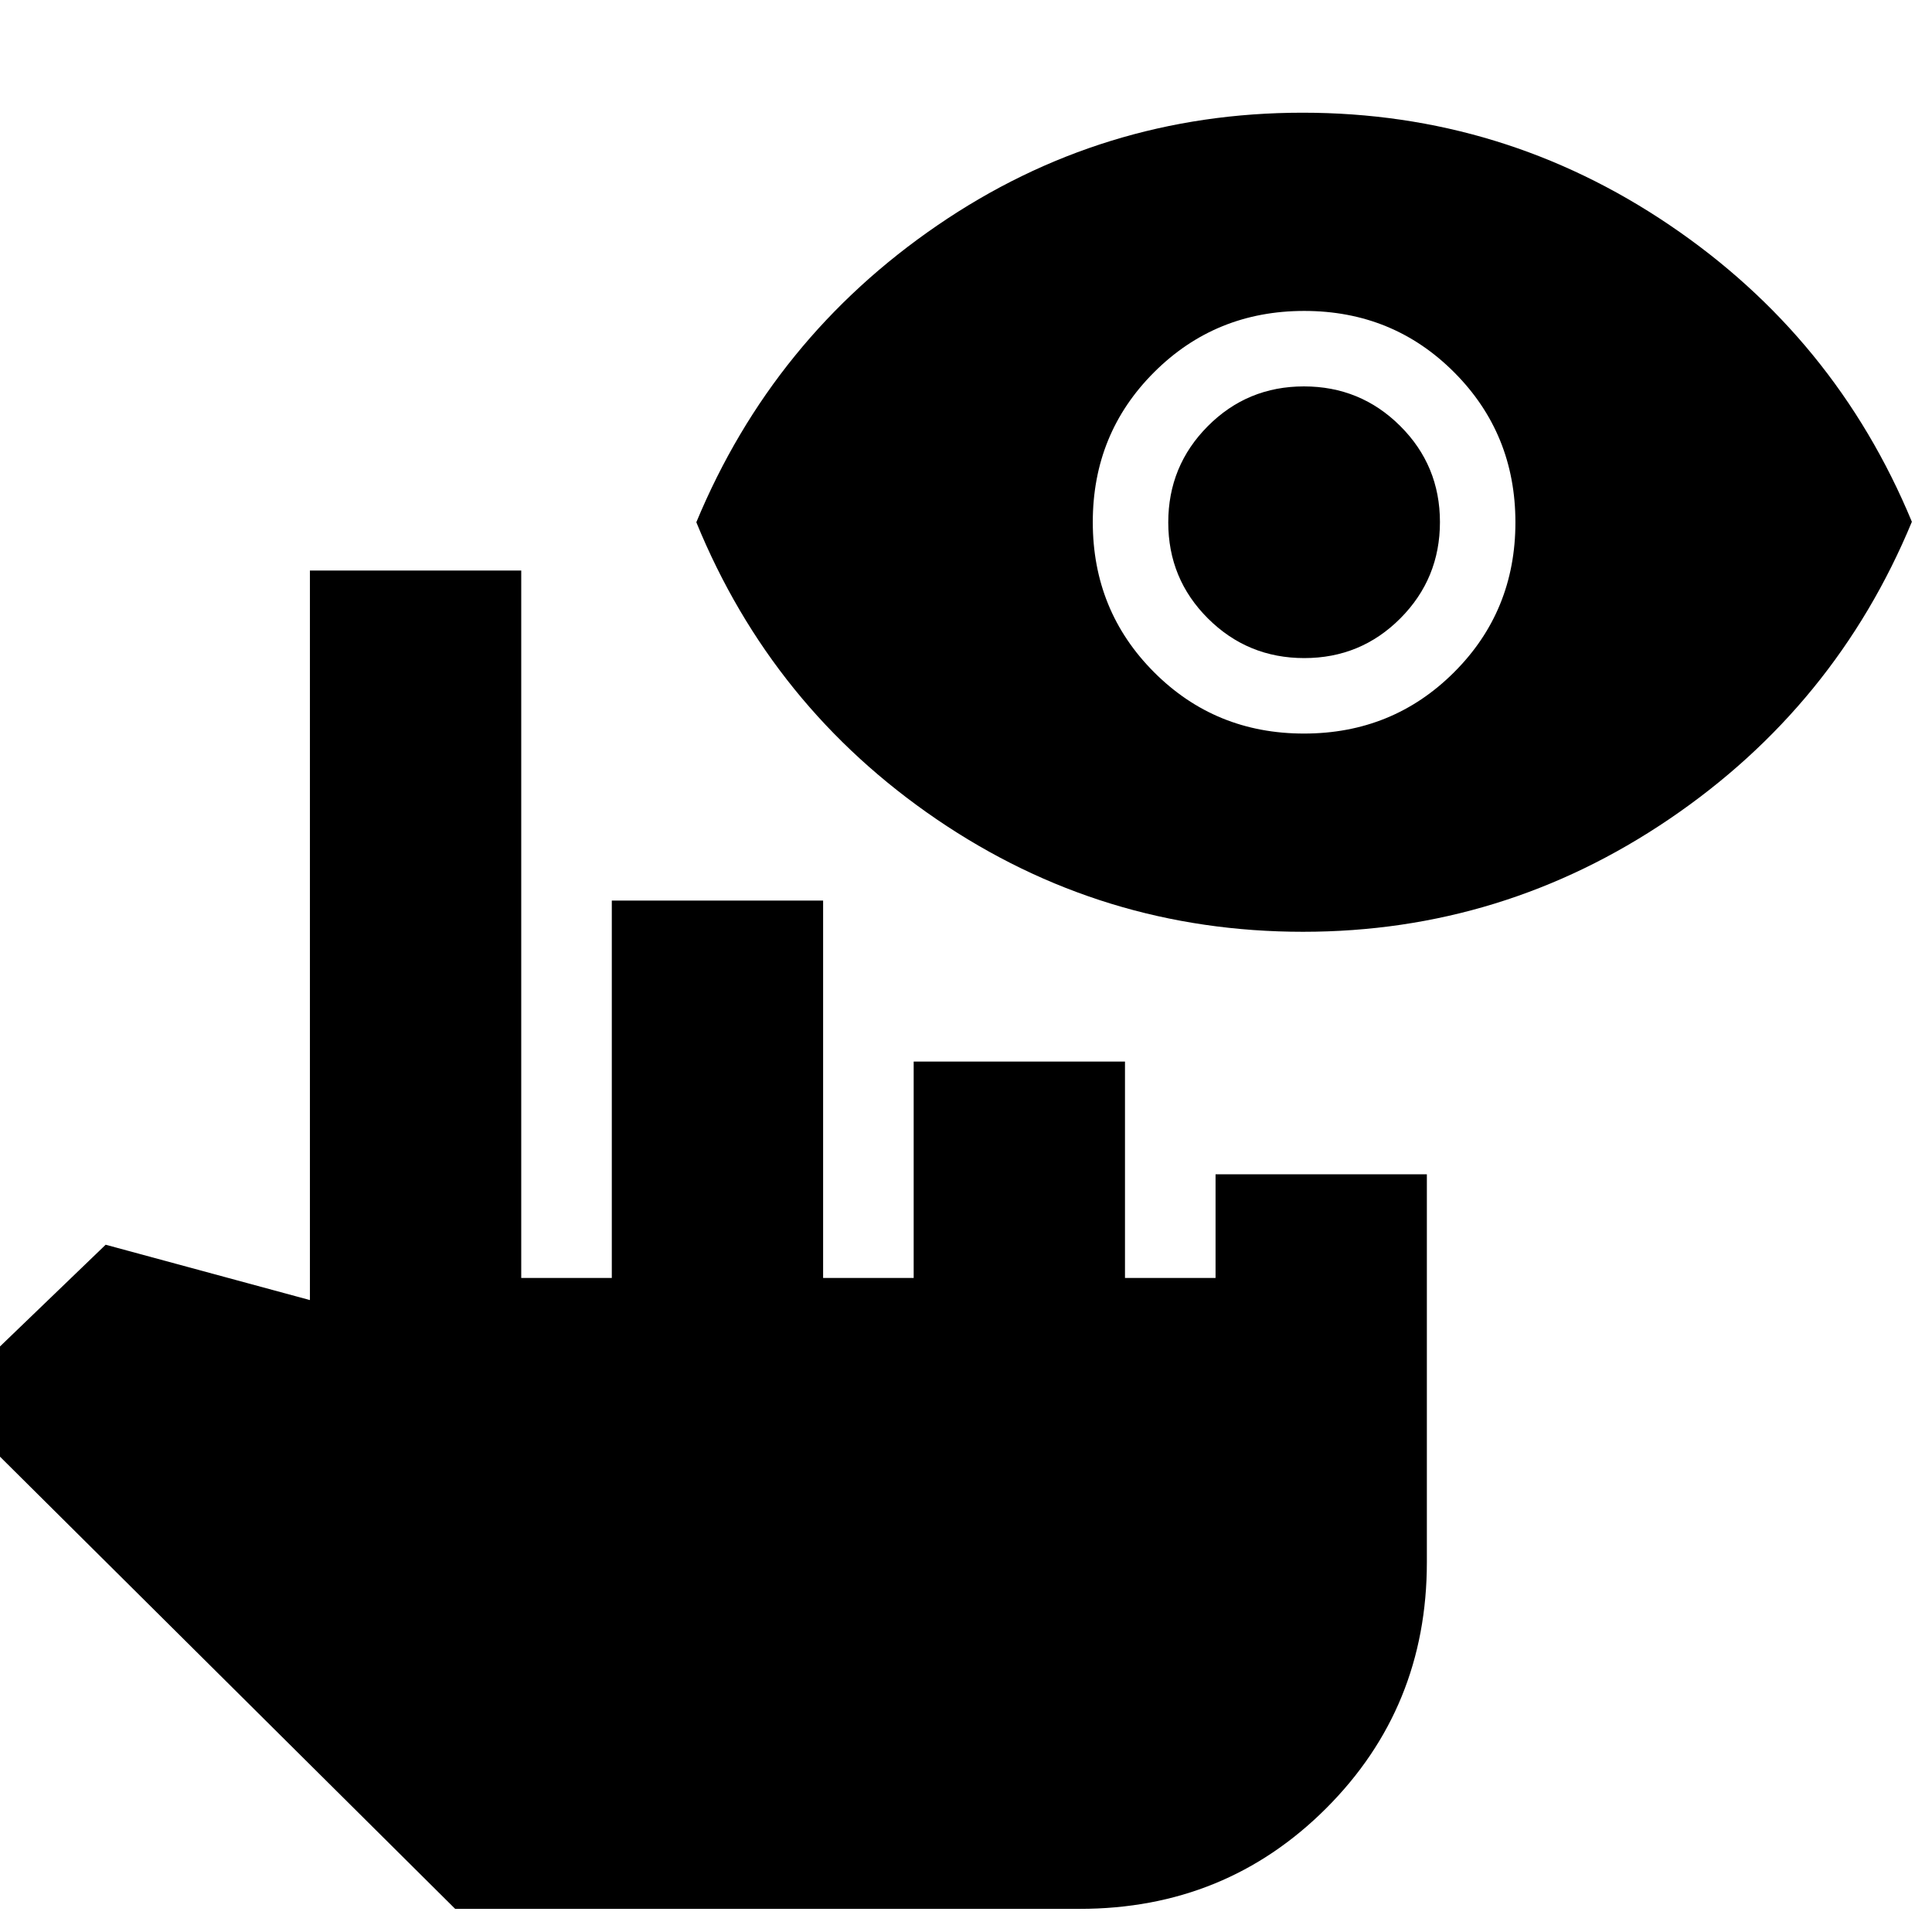 <svg xmlns="http://www.w3.org/2000/svg" height="24" viewBox="0 -960 960 960" width="24"><path d="M226.17-11.5-28-264l80.5-77.5L154-314v-362.5h105V-325h45v-187.5h105V-325h45v-107.5h105V-325h45v-51.5h105v192.74q0 72.26-50 122.26t-122.49 50H226.17ZM647.5-497q-100 0-181.98-55.83Q383.54-608.67 346-700.5 384-792 465.75-848t181.5-56q99.75 0 182.25 55.77Q912-792.45 950-700.73 912-609 829.44-553q-82.55 56-181.94 56Zm.43-98.5q44.07 0 74.57-30.43 30.5-30.43 30.5-74.5T722.57-775q-30.43-30.5-74.5-30.5t-74.57 30.43q-30.5 30.43-30.5 74.5T573.43-626q30.43 30.5 74.5 30.5Zm.16-37.5q-28.09 0-47.84-19.66-19.75-19.66-19.75-47.75t19.66-47.84Q619.82-768 647.91-768t47.84 19.66q19.75 19.66 19.75 47.75t-19.66 47.84Q676.18-633 648.09-633Z"/></svg>